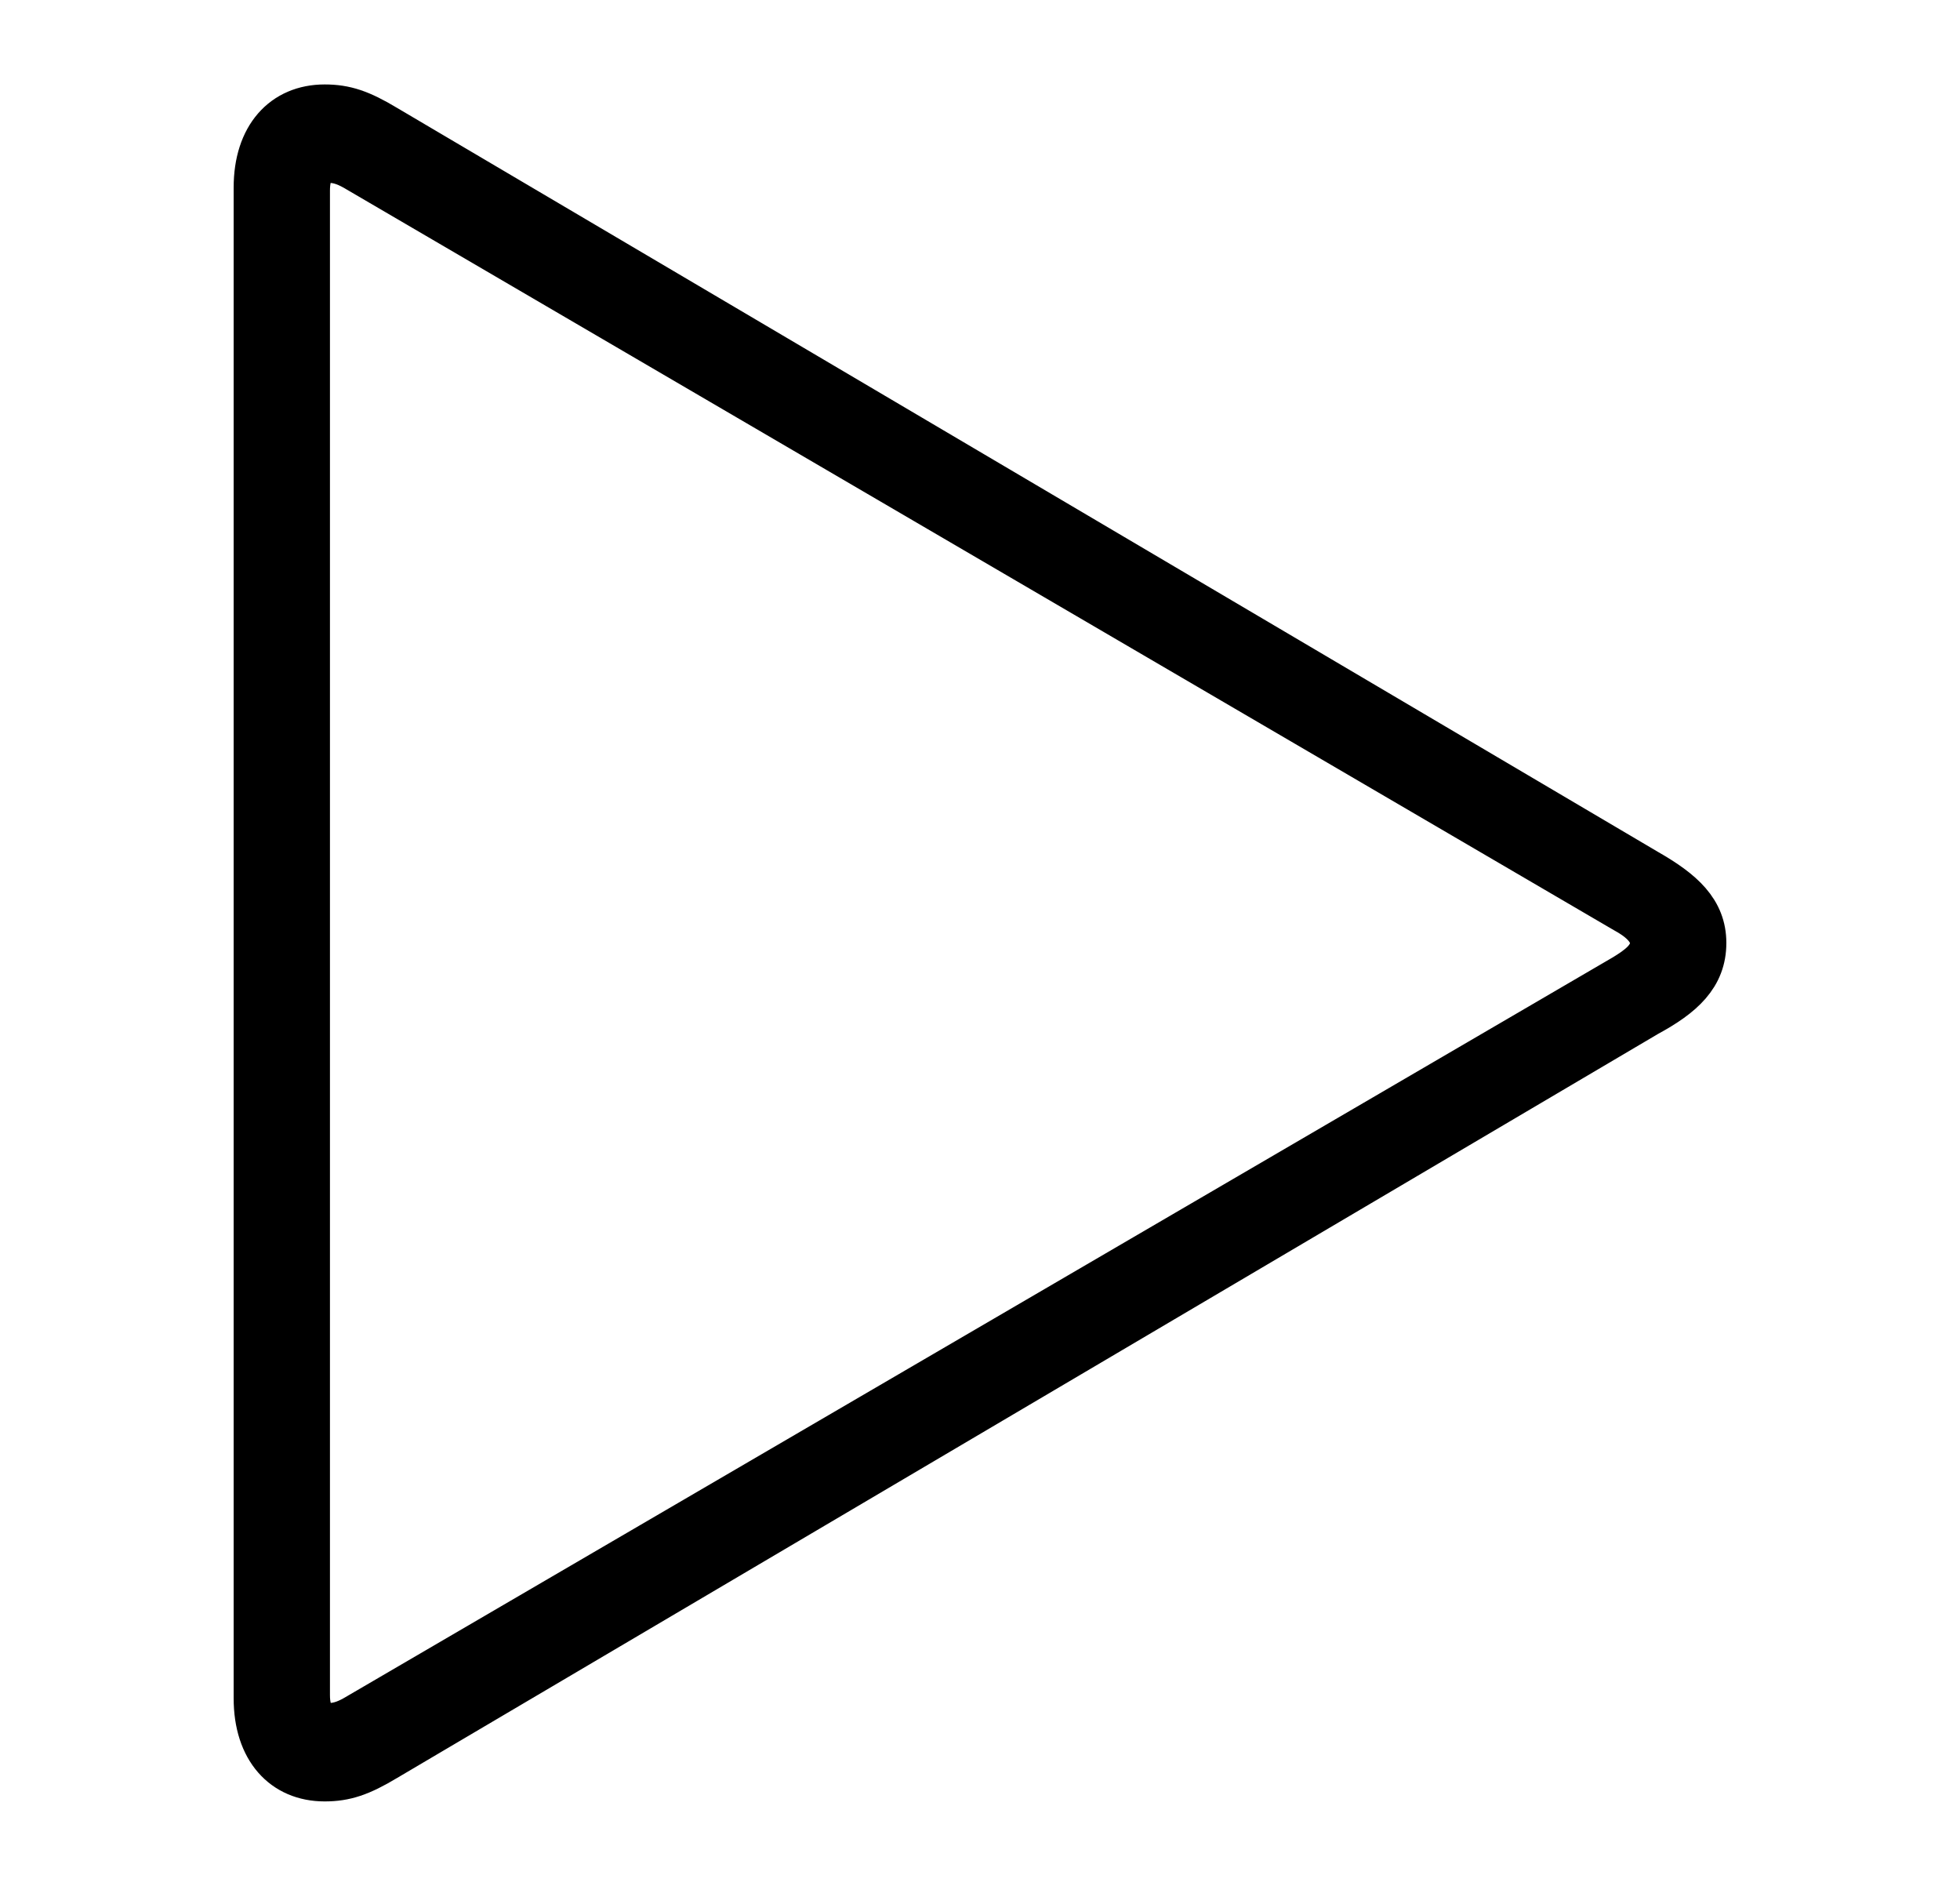 <svg width='41.766px' height='40.176px' direction='ltr' xmlns='http://www.w3.org/2000/svg' version='1.1'>
<g fill-rule='nonzero' transform='scale(1,-1) translate(0,-40.176)'>
<path fill='black' stroke='black' fill-opacity='1.0' stroke-width='1.0' d='
    M 6.918,2.299
    C 7.348,2.299 7.67,2.406 8.207,2.729
    L 35.084,18.584
    C 35.836,18.992 36.287,19.4 36.287,20.088
    C 36.287,20.754 35.836,21.162 35.084,21.592
    L 8.207,37.447
    C 7.67,37.77 7.348,37.877 6.918,37.877
    C 6.059,37.877 5.479,37.254 5.479,36.18
    L 5.479,3.996
    C 5.479,2.922 6.059,2.299 6.918,2.299
    Z
    M 7.004,3.395
    C 6.725,3.395 6.531,3.609 6.531,4.061
    L 6.531,36.115
    C 6.531,36.588 6.725,36.781 7.004,36.781
    C 7.24,36.781 7.434,36.695 7.648,36.566
    L 34.633,20.797
    C 34.912,20.646 35.234,20.41 35.234,20.088
    C 35.234,19.744 34.912,19.529 34.633,19.357
    L 7.648,3.609
    C 7.434,3.48 7.24,3.395 7.004,3.395
    Z
' />
</g>
</svg>